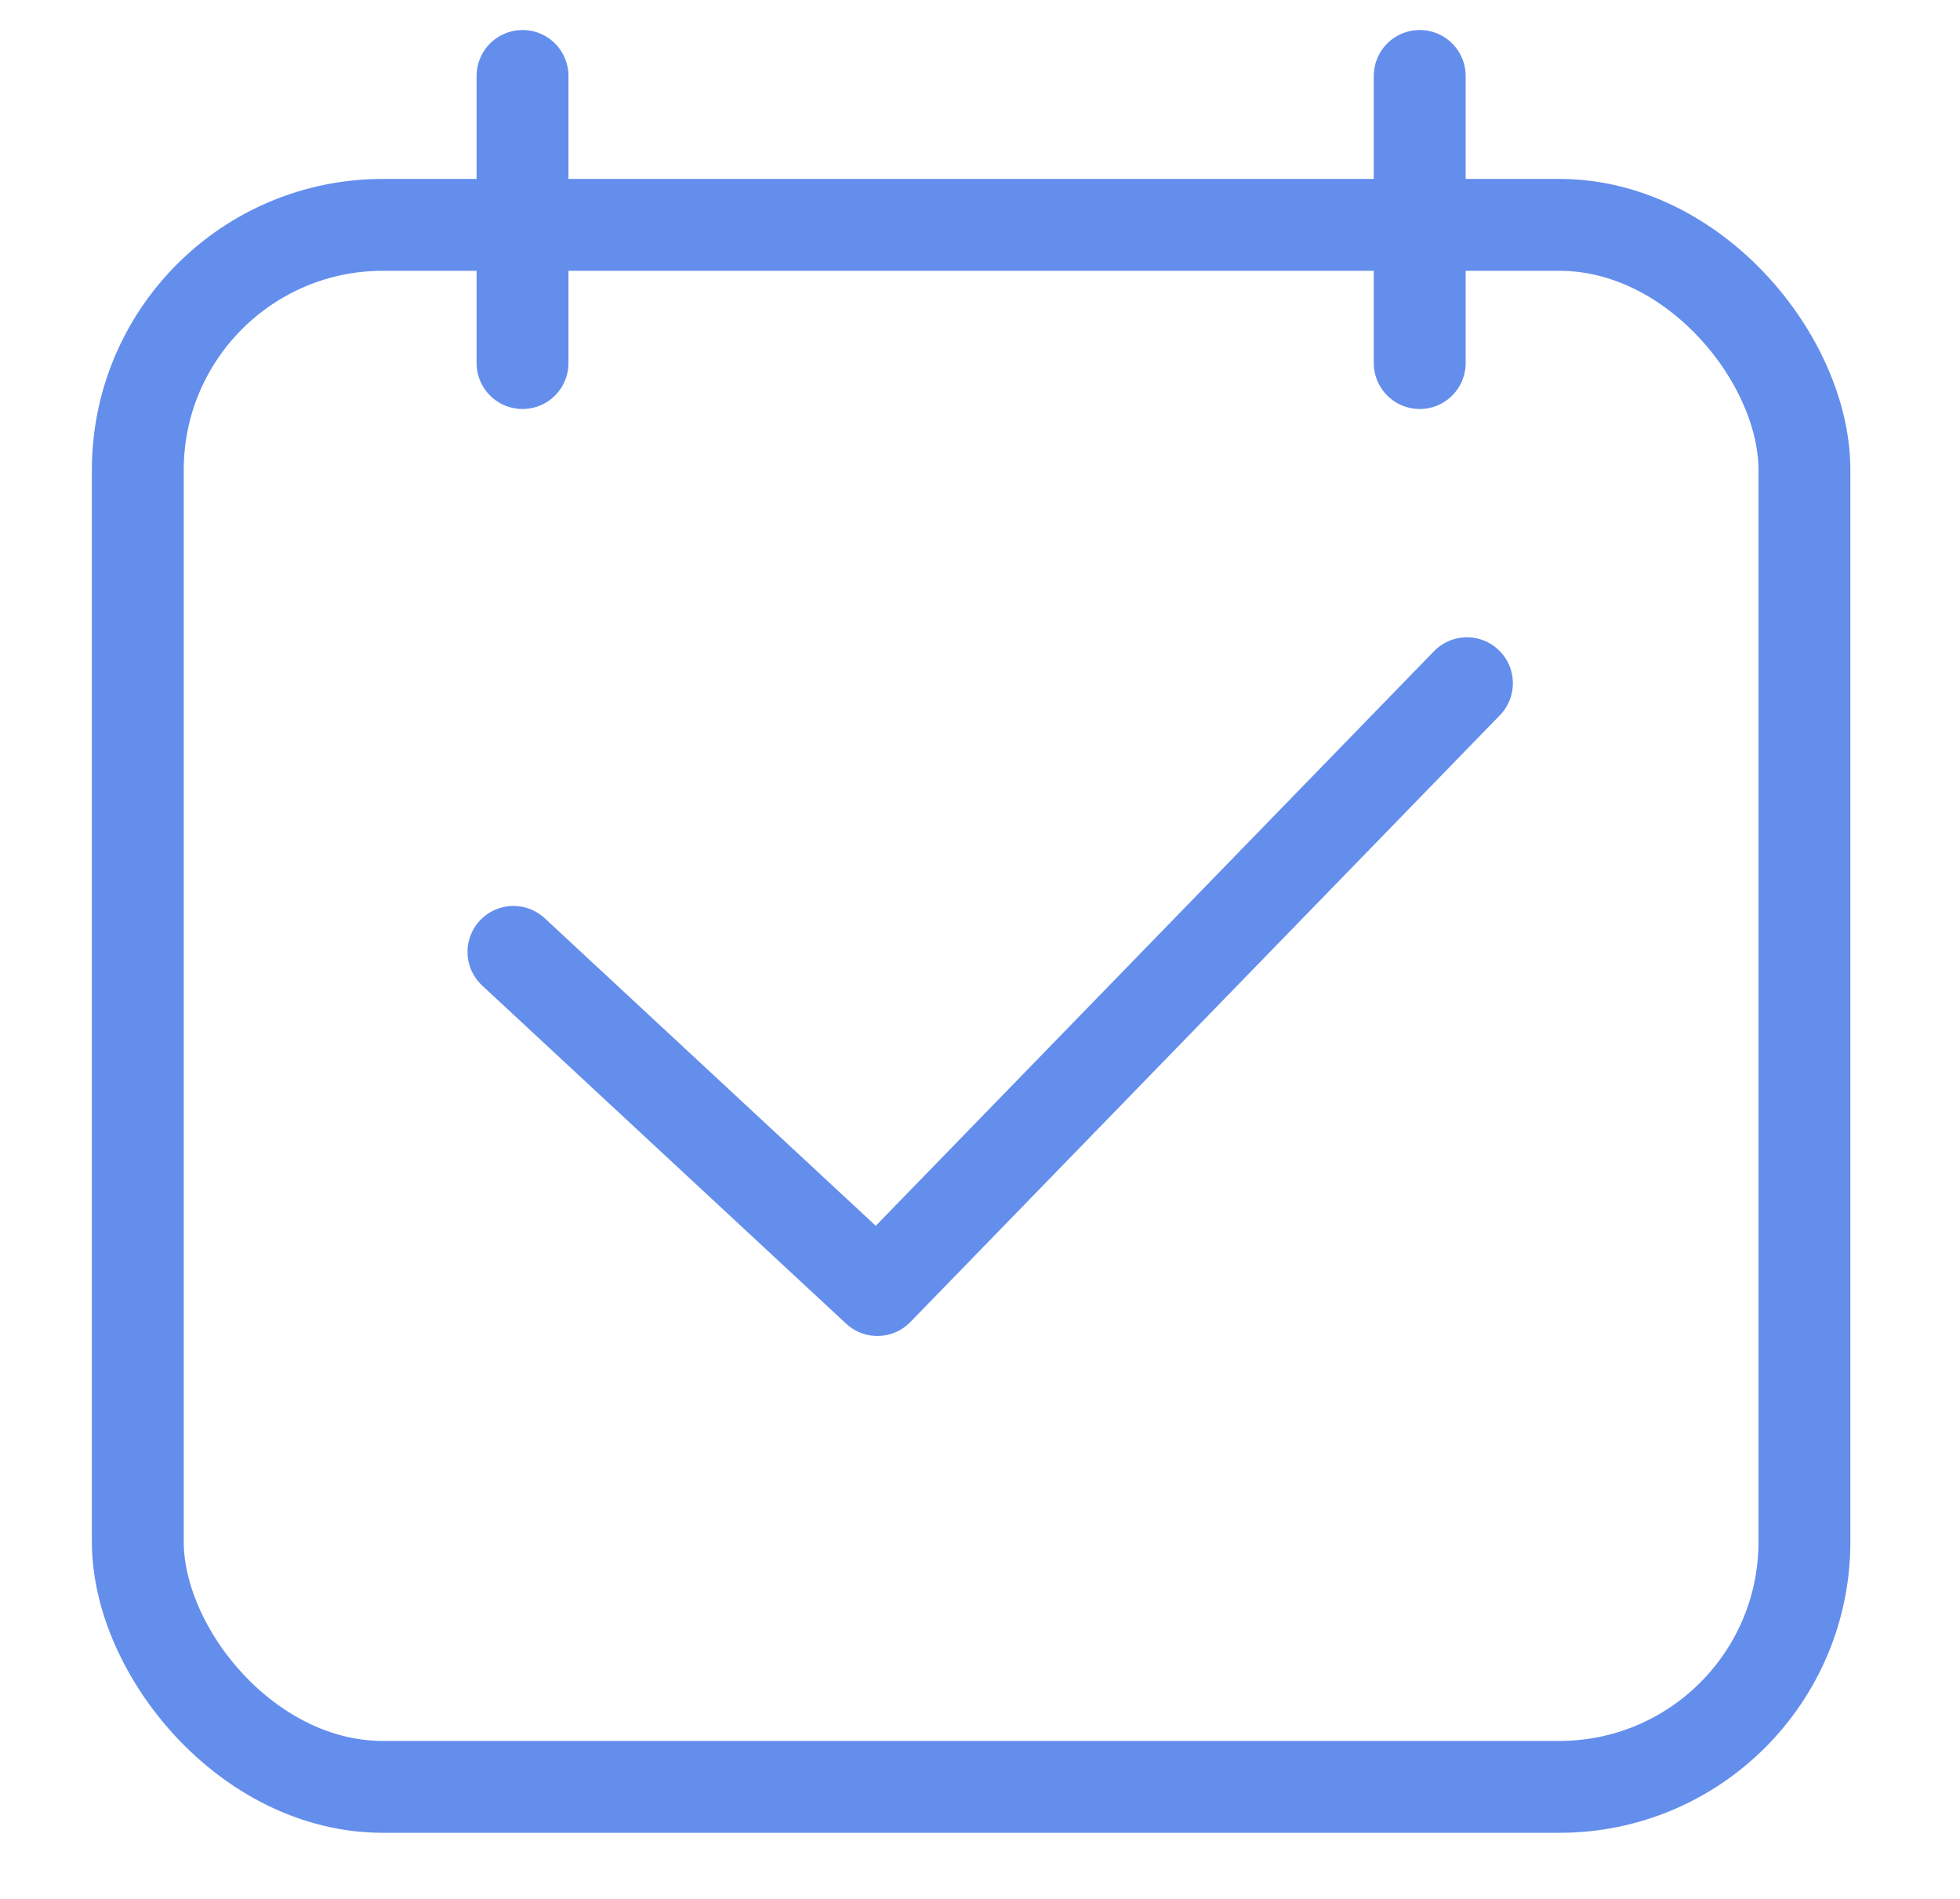 <svg width="32" height="31" xmlns="http://www.w3.org/2000/svg"><g transform="translate(.5 .5)" stroke="#648EEC" stroke-width="1.5" fill="none" fill-rule="evenodd"><rect x="1.75" y="3.171" width="27.21" height="25.5" rx="4"/><path d="M8.031.74v4.687M22.679.74v4.687" stroke-linecap="round"/><path stroke-linecap="round" stroke-linejoin="round" d="M7.883 15.04l5.942 5.52 9.625-9.906"/></g></svg>